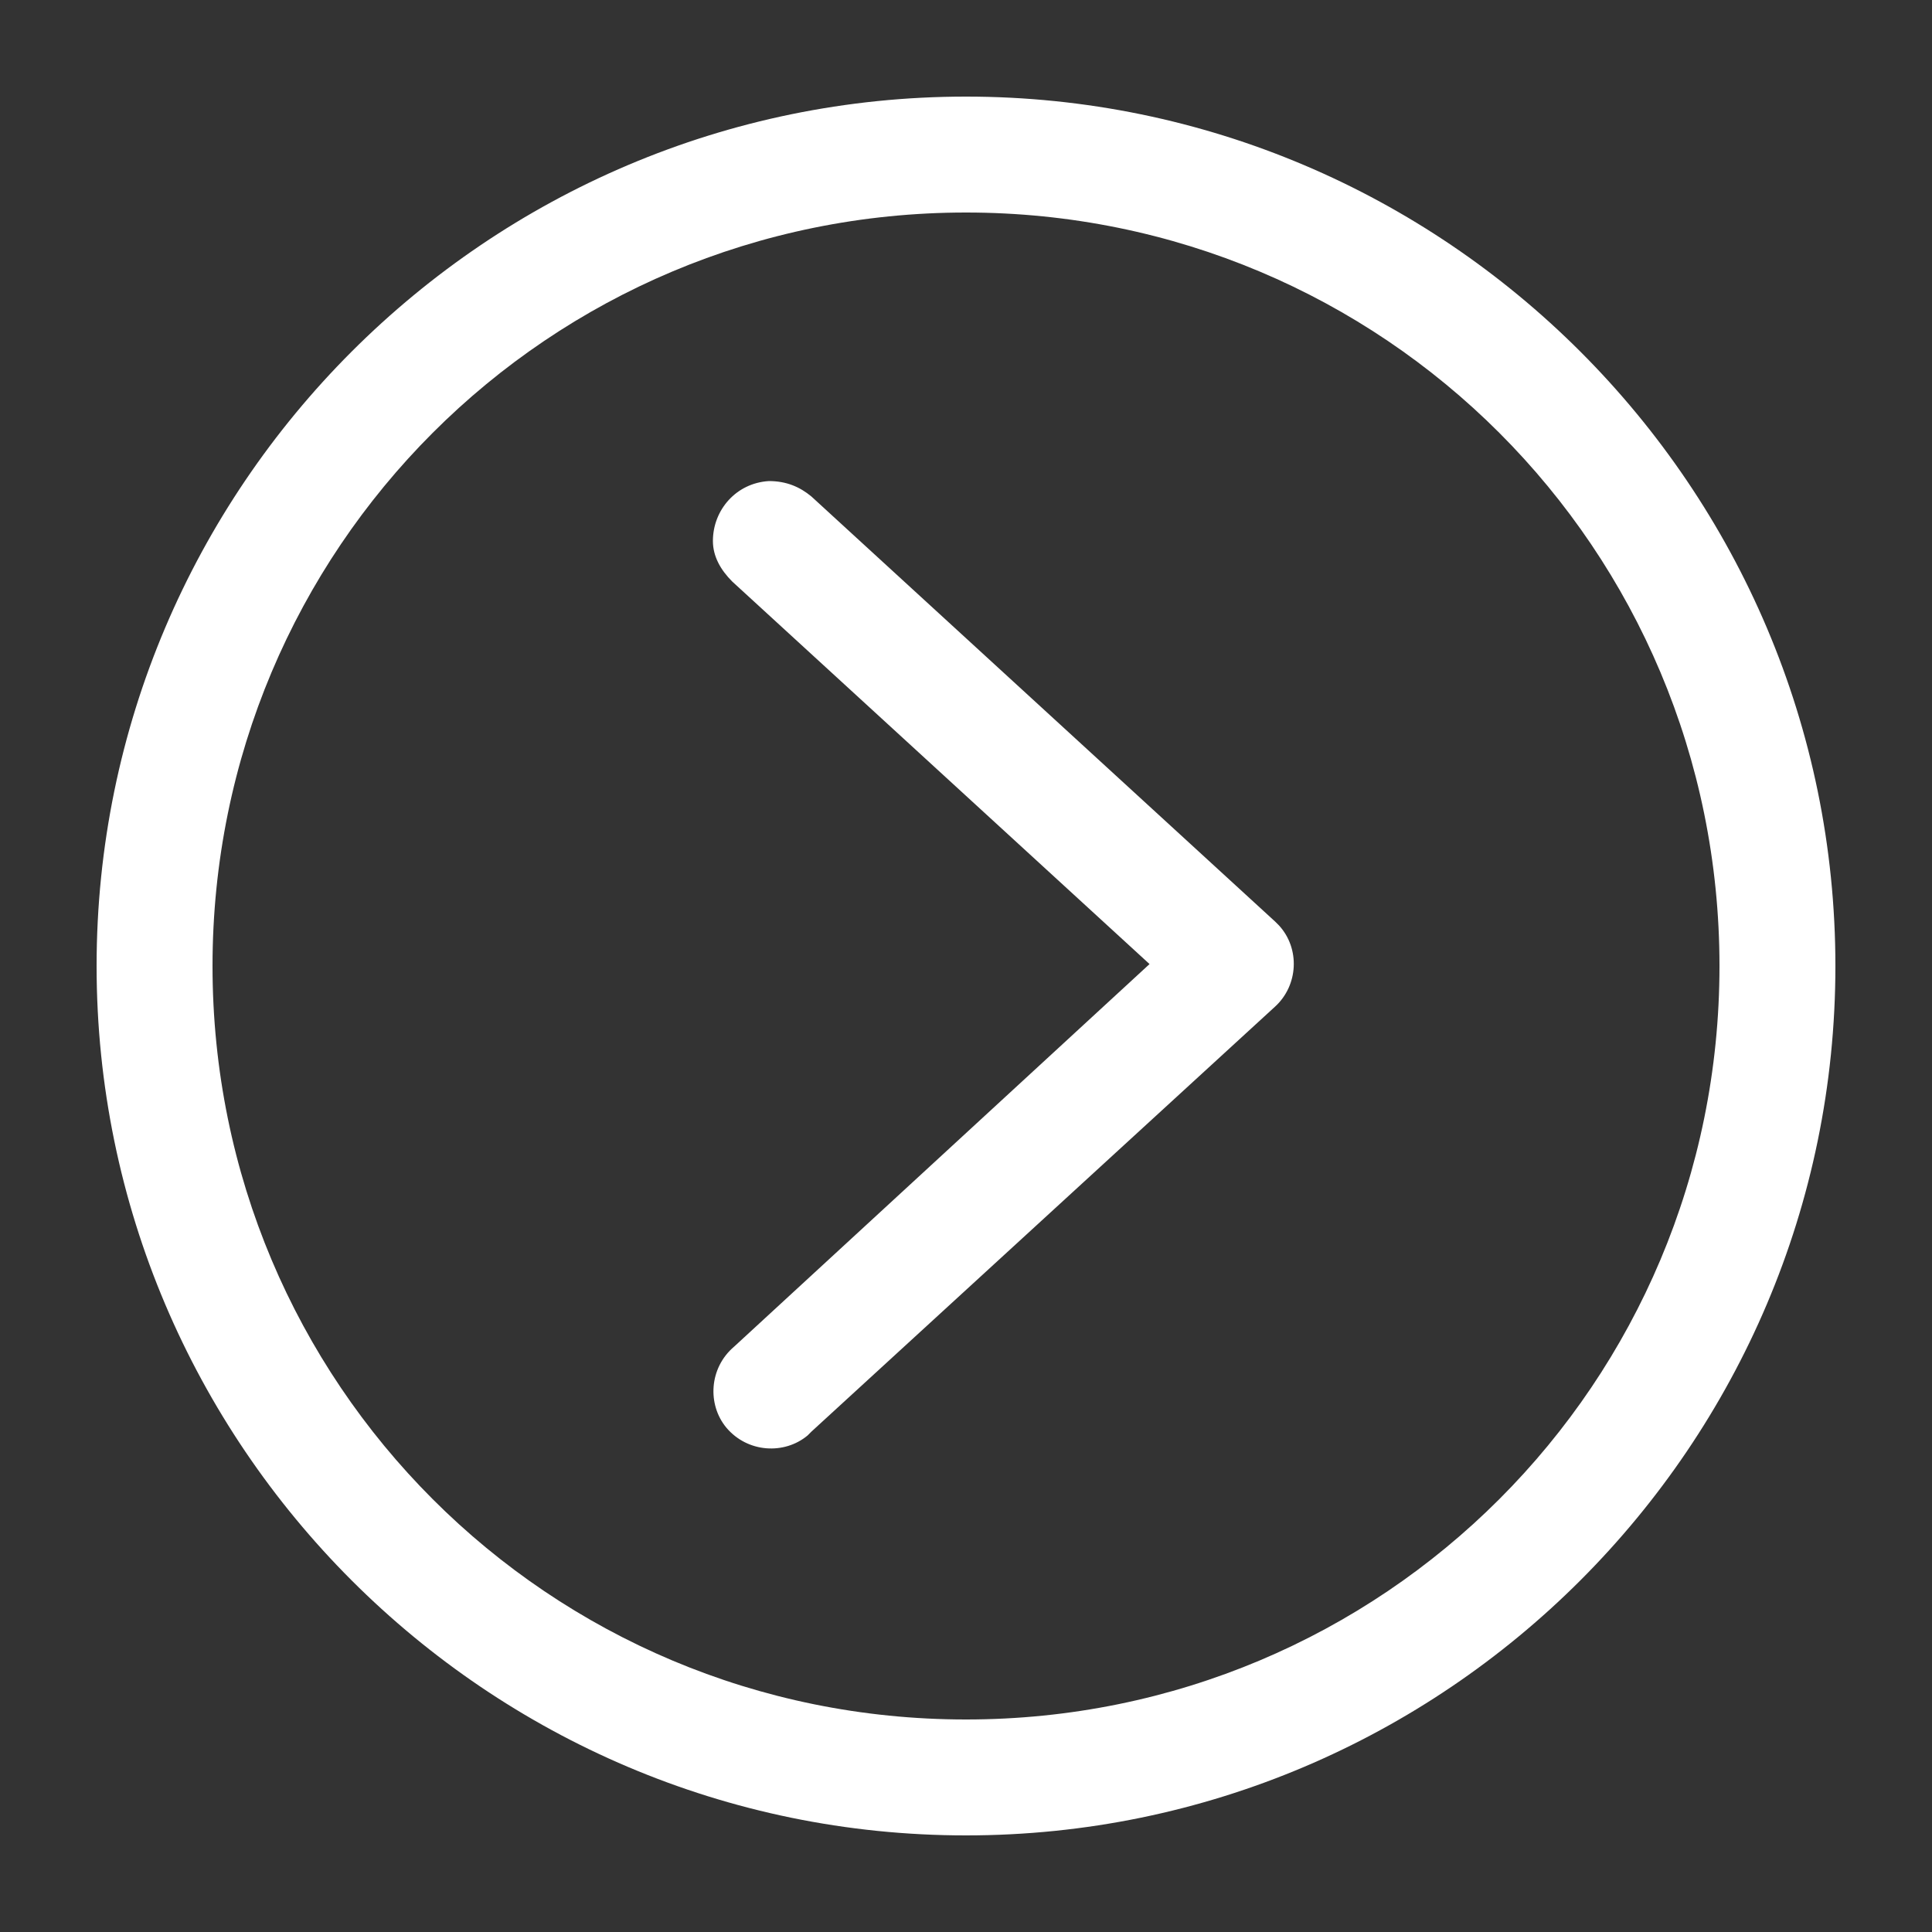 <?xml version="1.0" encoding="utf-8"?>
<!-- Generator: Adobe Illustrator 21.0.2, SVG Export Plug-In . SVG Version: 6.00 Build 0)  -->
<svg version="1.1"
	 id="Layer_1" xmlns:cc="http://creativecommons.org/ns#" xmlns:dc="http://purl.org/dc/elements/1.1/" xmlns:inkscape="http://www.inkscape.org/namespaces/inkscape" xmlns:rdf="http://www.w3.org/1999/02/22-rdf-syntax-ns#" xmlns:sodipodi="http://sodipodi.sourceforge.net/DTD/sodipodi-0.dtd" xmlns:svg="http://www.w3.org/2000/svg"
	 xmlns="http://www.w3.org/2000/svg" xmlns:xlink="http://www.w3.org/1999/xlink" x="0px" y="0px" viewBox="0 0 100 100"
	 style="enable-background:new 0 0 100 100;" xml:space="preserve">
<rect x="0" y="0" width="100" height="100" fill="#333333" stroke="none"/>
<path style="fill:#FFFFFF;" d="M50,5C25.2,5,5,25.2,5,50c0,24.8,20.2,45,45,45s45-20.2,45-45S74.8,5,50,5z M50,11
	c21.6,0,39,17.4,39,39S71.6,89,50,89S11,71.6,11,50C11,28.4,28.4,11,50,11z M39.8,24.9c-1.7,0.1-2.9,1.5-2.9,3.1
	c0,0.8,0.4,1.5,1,2.1l21.6,19.8L38,69.7c-1.3,1.1-1.4,3-0.4,4.2c1.1,1.3,3,1.4,4.2,0.4c0.1-0.1,0.1-0.1,0.2-0.2l24-22
	c1.2-1.1,1.3-3,0.2-4.2c-0.1-0.1-0.1-0.1-0.2-0.2l-24-22C41.4,25.2,40.7,24.9,39.8,24.9z"/>
</svg>
